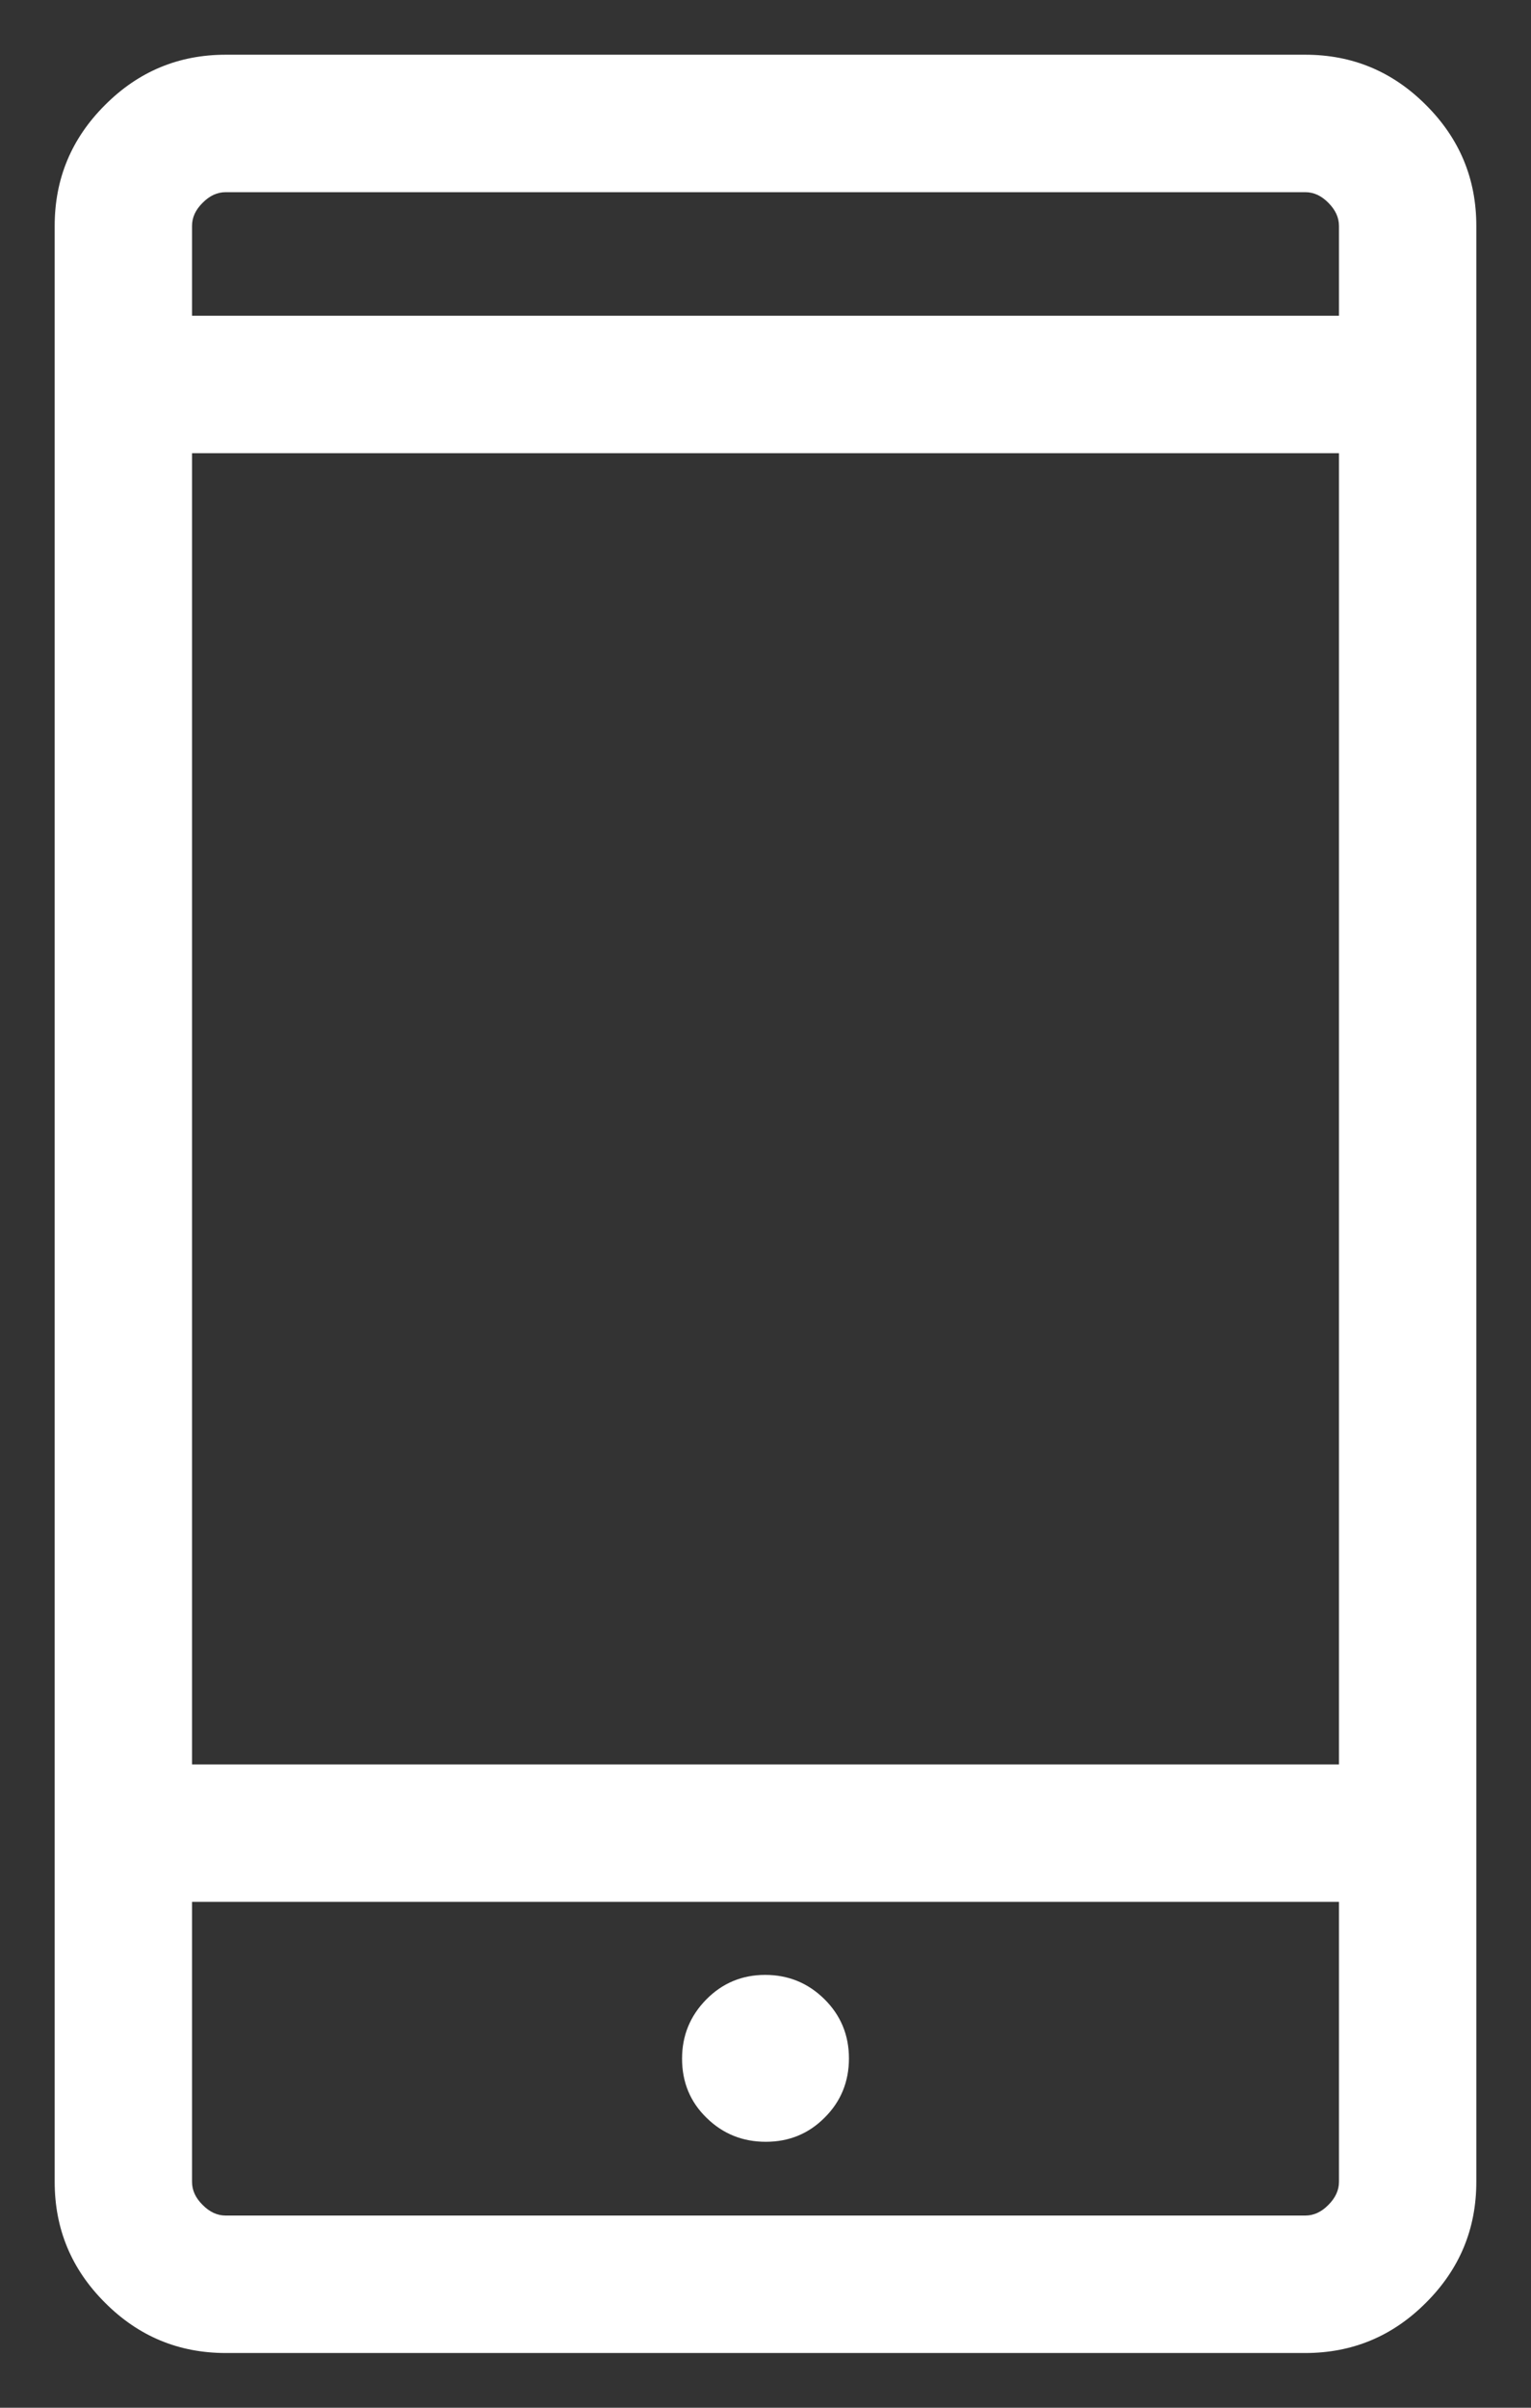 <svg width="14" height="22" viewBox="0 0 14 22" fill="none" xmlns="http://www.w3.org/2000/svg">
<rect x="0" y="0" width="14" height="22" fill="#333333" stroke="none"/>
<path d="M2.064 21.5C1.634 21.5 1.266 21.347 0.96 21.04C0.653 20.734 0.5 20.366 0.5 19.936V2.064C0.5 1.634 0.653 1.266 0.96 0.96C1.266 0.653 1.634 0.5 2.064 0.5H11.936C12.366 0.5 12.734 0.653 13.04 0.96C13.347 1.266 13.5 1.634 13.5 2.064V19.936C13.5 20.366 13.347 20.734 13.04 21.04C12.734 21.347 12.366 21.5 11.936 21.5H2.064ZM1.756 17.378V19.936C1.756 20.013 1.788 20.083 1.853 20.147C1.917 20.212 1.987 20.244 2.064 20.244H11.936C12.013 20.244 12.083 20.212 12.147 20.147C12.211 20.083 12.244 20.013 12.244 19.936V17.378H1.756ZM7.003 19.57C7.214 19.57 7.394 19.497 7.541 19.349C7.689 19.202 7.763 19.021 7.763 18.808C7.763 18.595 7.688 18.414 7.538 18.266C7.389 18.119 7.208 18.045 6.997 18.045C6.786 18.045 6.606 18.12 6.459 18.269C6.311 18.419 6.237 18.599 6.237 18.811C6.237 19.026 6.312 19.207 6.462 19.352C6.611 19.498 6.792 19.57 7.003 19.57ZM1.756 16.122H12.244V4.141H1.756V16.122ZM1.756 2.885H12.244V2.064C12.244 1.987 12.211 1.917 12.147 1.853C12.083 1.788 12.013 1.756 11.936 1.756H2.064C1.987 1.756 1.917 1.788 1.853 1.853C1.788 1.917 1.756 1.987 1.756 2.064V2.885Z" fill="white"/>
</svg>
